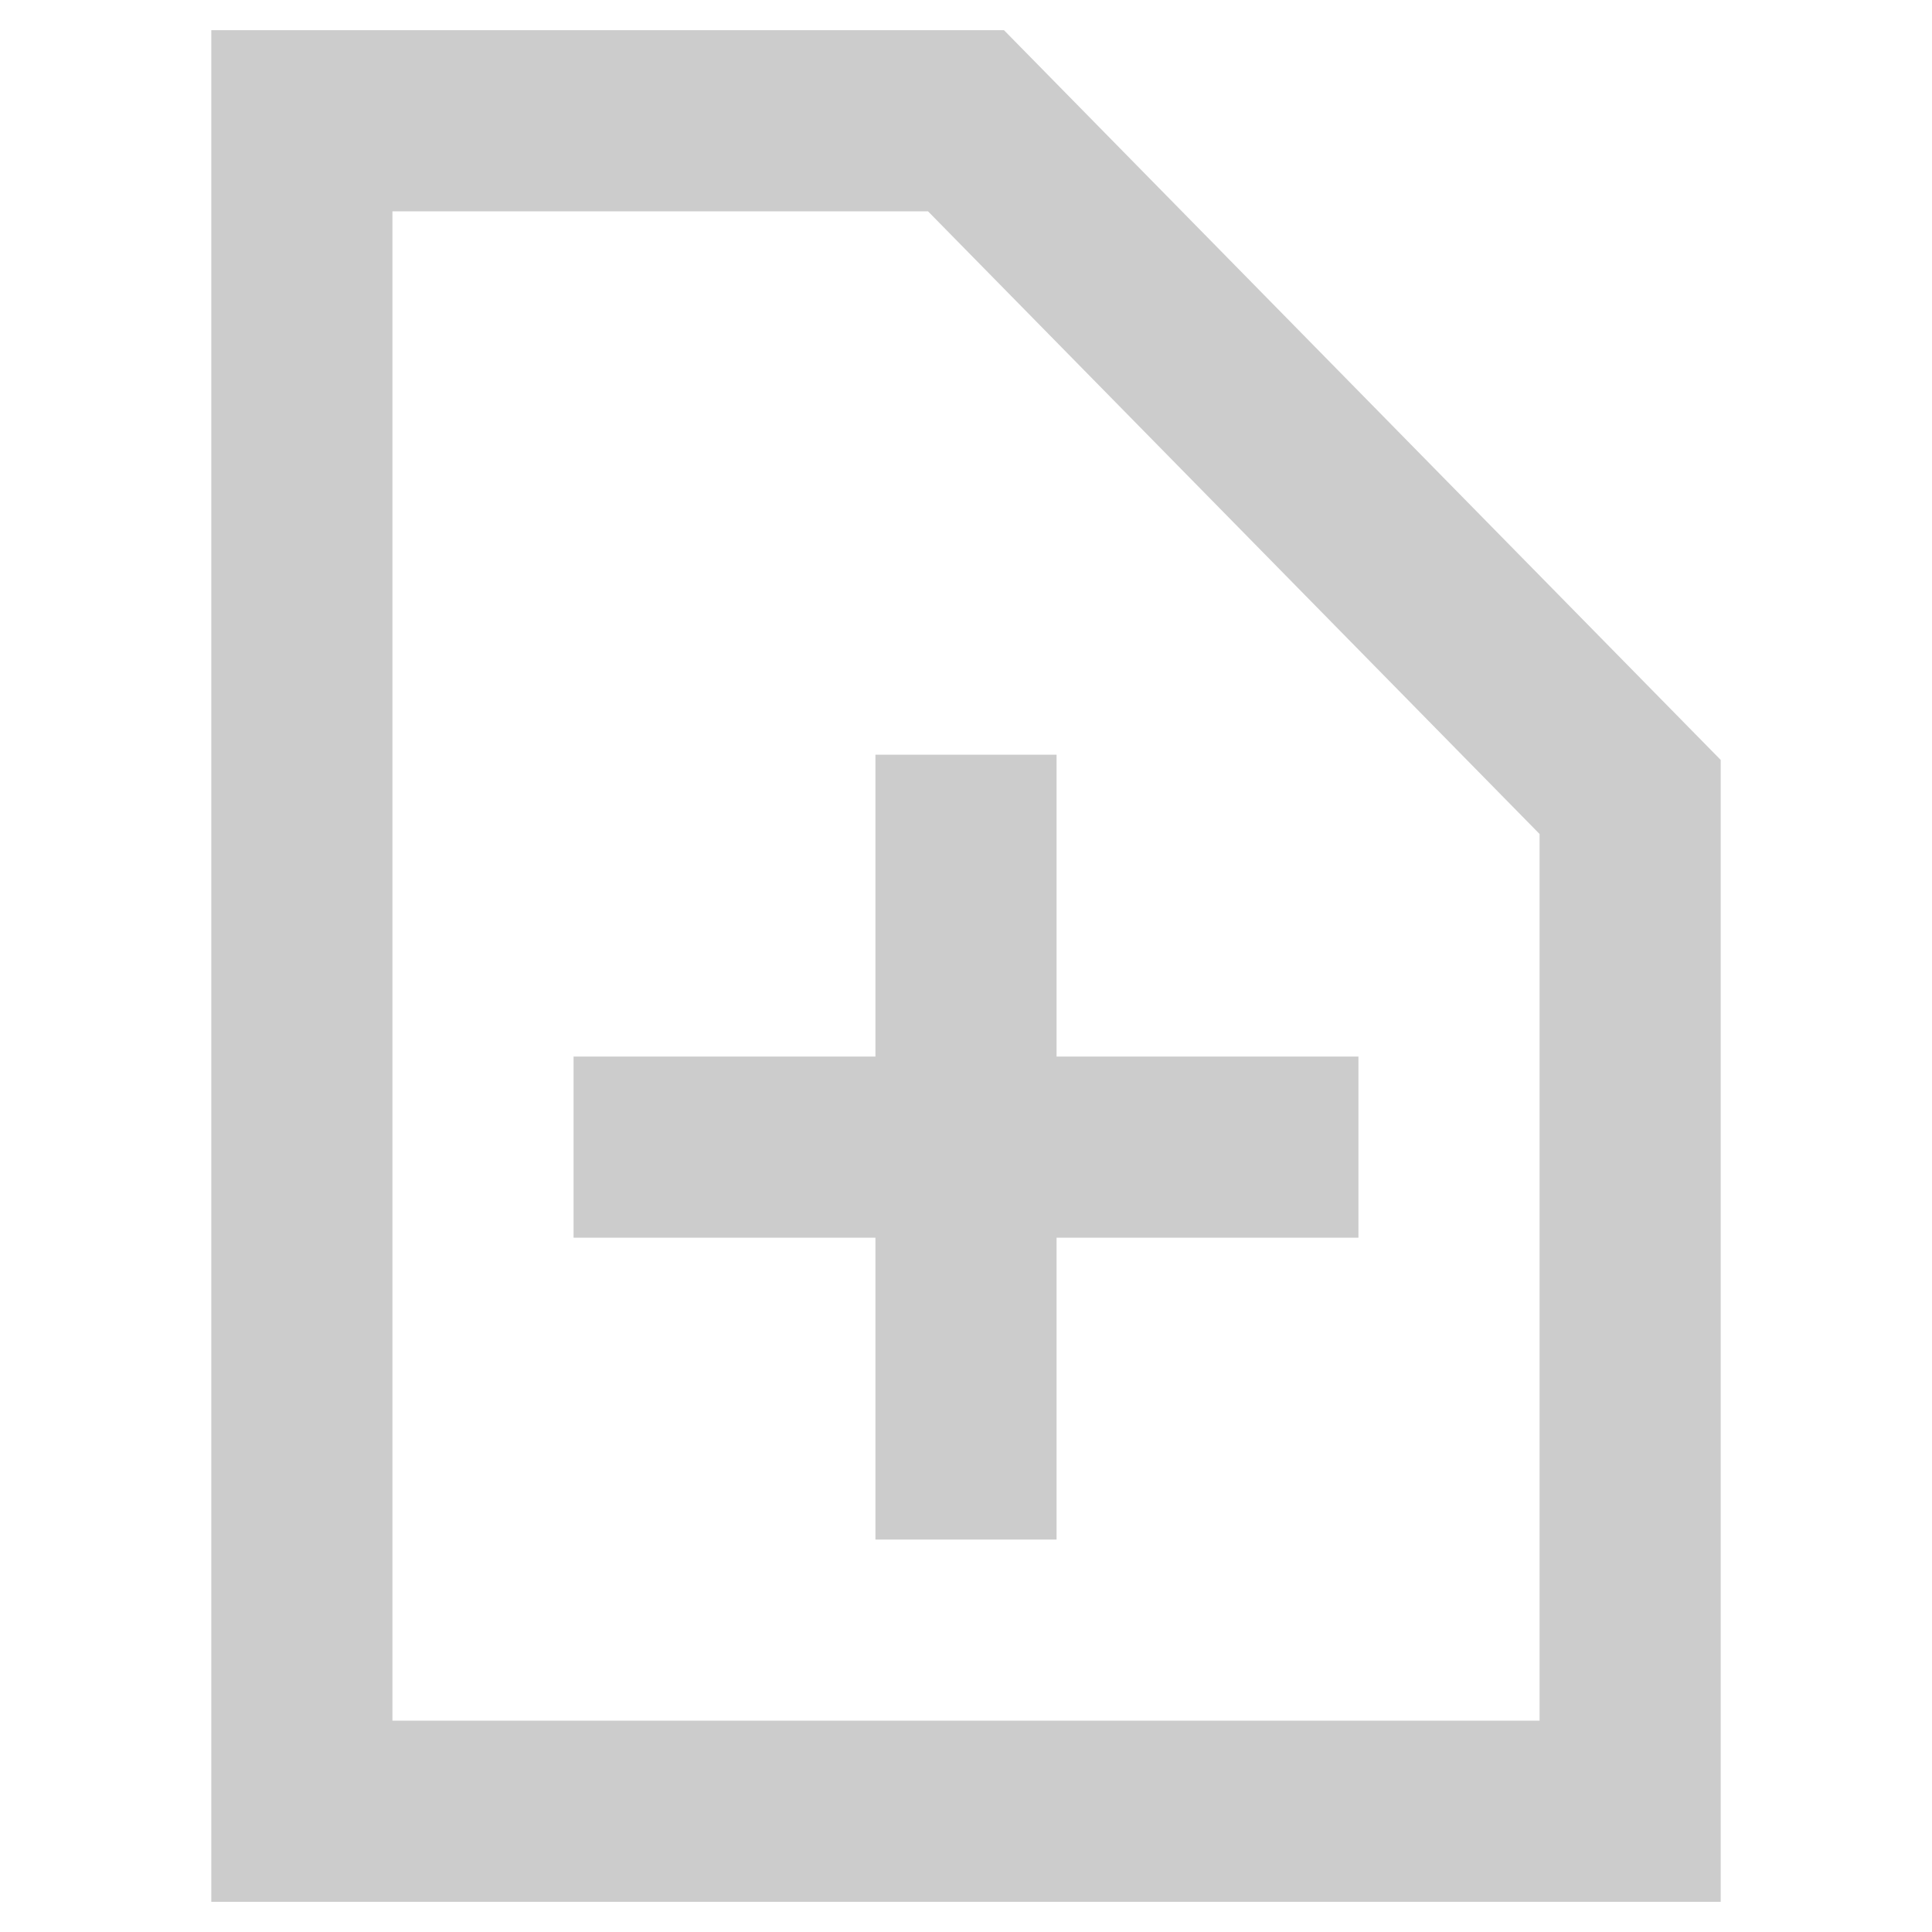 <svg width="16" height="16" viewBox="0 0 16 16" fill="none" xmlns="http://www.w3.org/2000/svg">
<path d="M2.5 15V1H8L13.5 6.6V15H2.5Z" stroke="#CCCCCC" stroke-width="1.5"/>
<path d="M5.5 9.5H8M8 9.5H10.5M8 9.5V7M8 9.5V12" stroke="#CCCCCC" stroke-width="1.5" stroke-linecap="square"/>
</svg>
